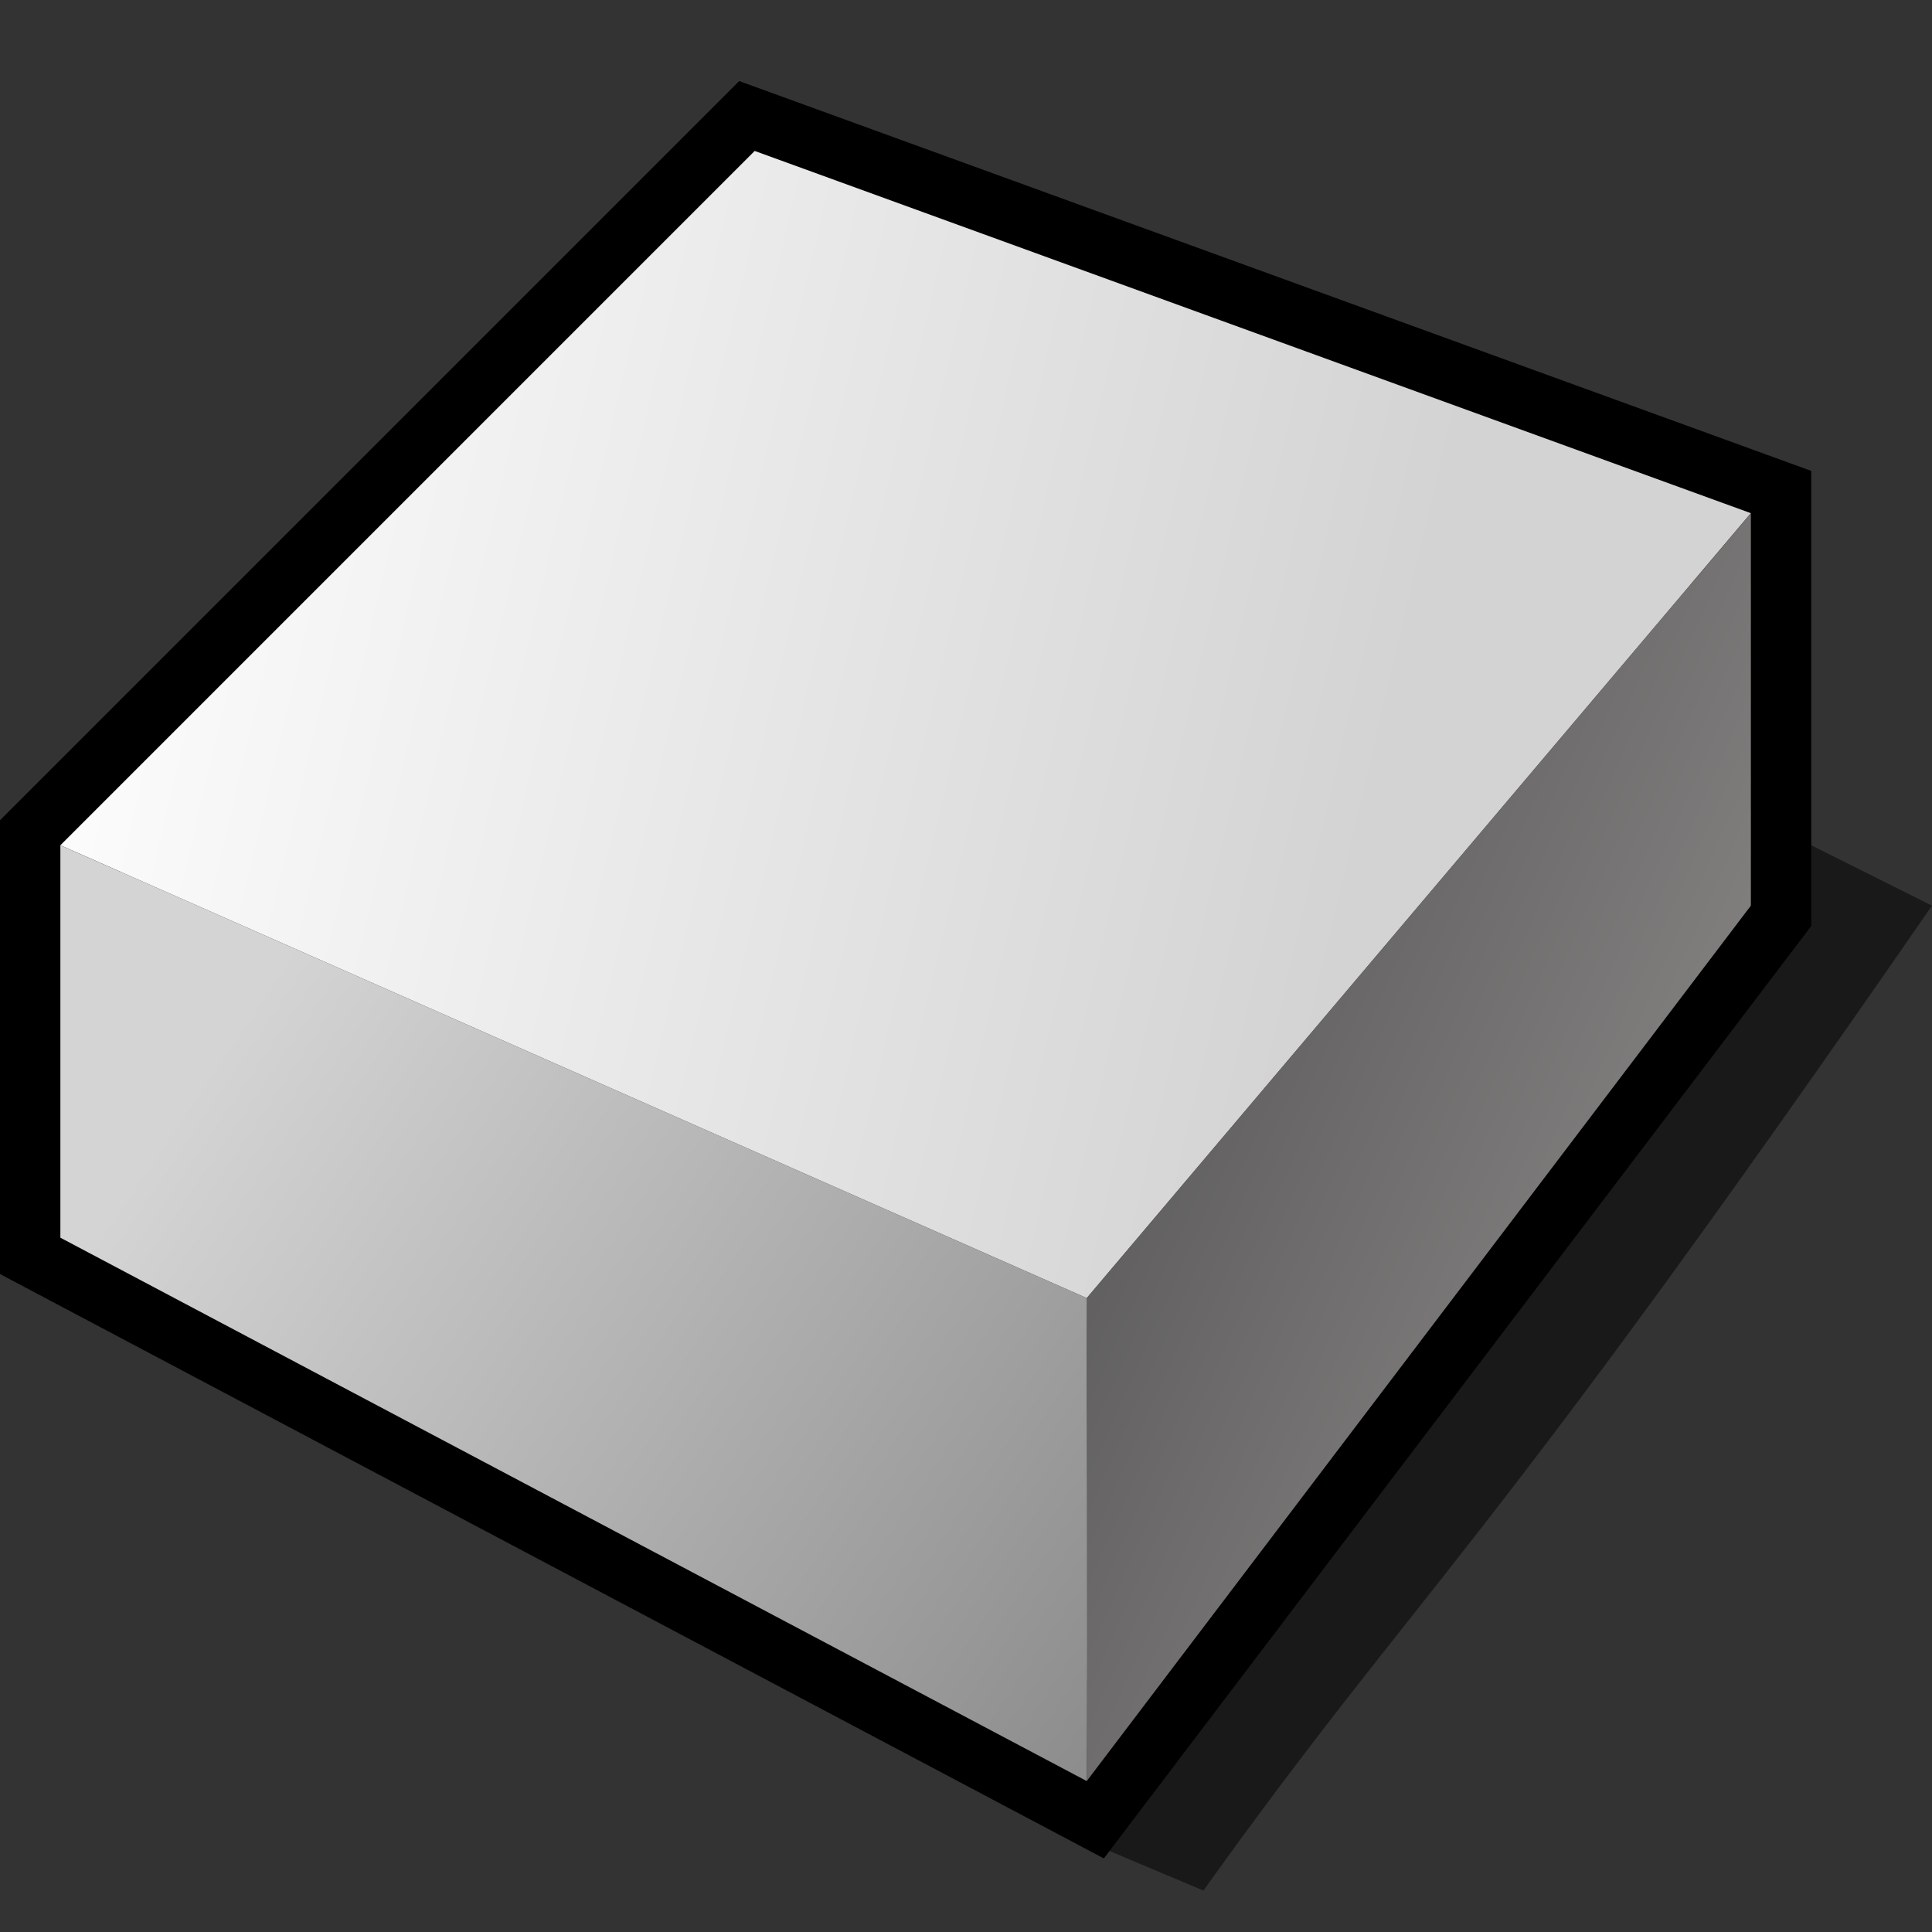 <?xml version="1.0" encoding="UTF-8" standalone="no"?>
<svg
   xmlns:dc="http://purl.org/dc/elements/1.1/"
   xmlns:cc="http://creativecommons.org/ns#"
   xmlns:rdf="http://www.w3.org/1999/02/22-rdf-syntax-ns#"
   xmlns:svg="http://www.w3.org/2000/svg"
   xmlns="http://www.w3.org/2000/svg"
   xmlns:sodipodi="http://sodipodi.sourceforge.net/DTD/sodipodi-0.dtd"
   xmlns:inkscape="http://www.inkscape.org/namespaces/inkscape"
   version="1.1"
   width="64"
   height="64"
   color-interpolation="linearRGB"
   id="svg64"
   sodipodi:docname="App_Diskprobe.svg"
   inkscape:version="0.92.2 2405546, 2018-03-11">
  <rect width="100%" height="100%" fill="#333333" stroke="none"/>
  <defs
     id="defs68" />
  <sodipodi:namedview
     pagecolor="#ffffff"
     bordercolor="#666666"
     borderopacity="1"
     objecttolerance="10"
     gridtolerance="10"
     guidetolerance="10"
     inkscape:pageopacity="0"
     inkscape:pageshadow="2"
     inkscape:window-width="1366"
     inkscape:window-height="746"
     id="namedview66"
     showgrid="false"
     inkscape:zoom="5.2149125"
     inkscape:cx="15.38634"
     inkscape:cy="30.007641"
     inkscape:window-x="0"
     inkscape:window-y="22"
     inkscape:window-maximized="1"
     inkscape:current-layer="svg64" />
  <g
     id="g62">
    <path
       style="fill:#010101;fill-opacity:0.502"
       d="m 36,61 3.864,1.627 C 47.202,52.381 48.709,52.129 64,30 l -6,-3 1,4 z"
       id="path2"
       inkscape:connector-curvature="0"
       sodipodi:nodetypes="cccccc" />
    <path
       style="fill:none; stroke:#010000; stroke-width:4"
       d="M2 28V41L36 59L58 30V17L25 5L2 28z"
       id="path4" />
    <linearGradient
       id="gradient0"
       gradientUnits="userSpaceOnUse"
       x1="13.84"
       y1="-38.14"
       x2="58.34"
       y2="-27.7">
      <stop
         offset="0"
         stop-color="#ffffff"
         id="stop6" />
      <stop
         offset="1"
         stop-color="#d3d3d3"
         id="stop8" />
    </linearGradient>
    <path
       style="fill:url(#gradient0)"
       d="M2 28L36 43L58 17L25 5L2 28z"
       id="path11" />
    <linearGradient
       id="gradient1"
       gradientUnits="userSpaceOnUse"
       x1="44.72"
       y1="-7.9"
       x2="86.1"
       y2="10.51">
      <stop
         offset="0"
         stop-color="#474747"
         id="stop13" />
      <stop
         offset="1"
         stop-color="#a5a0a0"
         id="stop15" />
    </linearGradient>
    <path
       style="fill:url(#gradient1)"
       d="M36 43V59L58 30V17L36 43z"
       id="path18" />
    <linearGradient
       id="gradient2"
       gradientUnits="userSpaceOnUse"
       x1="22.97"
       y1="92.59"
       x2="-14.6"
       y2="67.29">
      <stop
         offset="0"
         stop-color="#7d7d7d"
         id="stop20" />
      <stop
         offset="1"
         stop-color="#d4d4d4"
         id="stop22" />
    </linearGradient>
    <path
       style="fill:url(#gradient2)"
       d="m 2,28 v 13 l 34,18 c 0.028,-6.914 -0.014,-11.779 0,-16 z"
       id="path25"
       inkscape:connector-curvature="0"
       sodipodi:nodetypes="ccccc" />
    <linearGradient
       id="gradient3"
       gradientUnits="userSpaceOnUse"
       x1="32.05"
       y1="9.68"
       x2="43.48"
       y2="24.05">
      <stop
         offset="0"
         stop-color="#596756"
         id="stop29" />
      <stop
         offset="1"
         stop-color="#ebb2b2"
         id="stop31" />
    </linearGradient>
    <linearGradient
       id="gradient4"
       gradientUnits="userSpaceOnUse"
       x1="30.33"
       y1="44.37"
       x2="34.46"
       y2="36.98">
      <stop
         offset="1"
         stop-color="#555555"
         id="stop42" />
      <stop
         offset="0.761"
         stop-color="#858585"
         id="stop44" />
      <stop
         offset="0"
         stop-color="#505050"
         id="stop46" />
    </linearGradient>
    <radialGradient
       id="gradient5"
       gradientUnits="userSpaceOnUse"
       cx="0"
       cy="0"
       r="64"
       gradientTransform="matrix(0.25,0,0,0.25,35,37)">
      <stop
         offset="0"
         stop-color="#dcf4ff"
         id="stop53" />
      <stop
         offset="1"
         stop-color="#6094aa"
         id="stop55" />
    </radialGradient>
  </g>
</svg>
